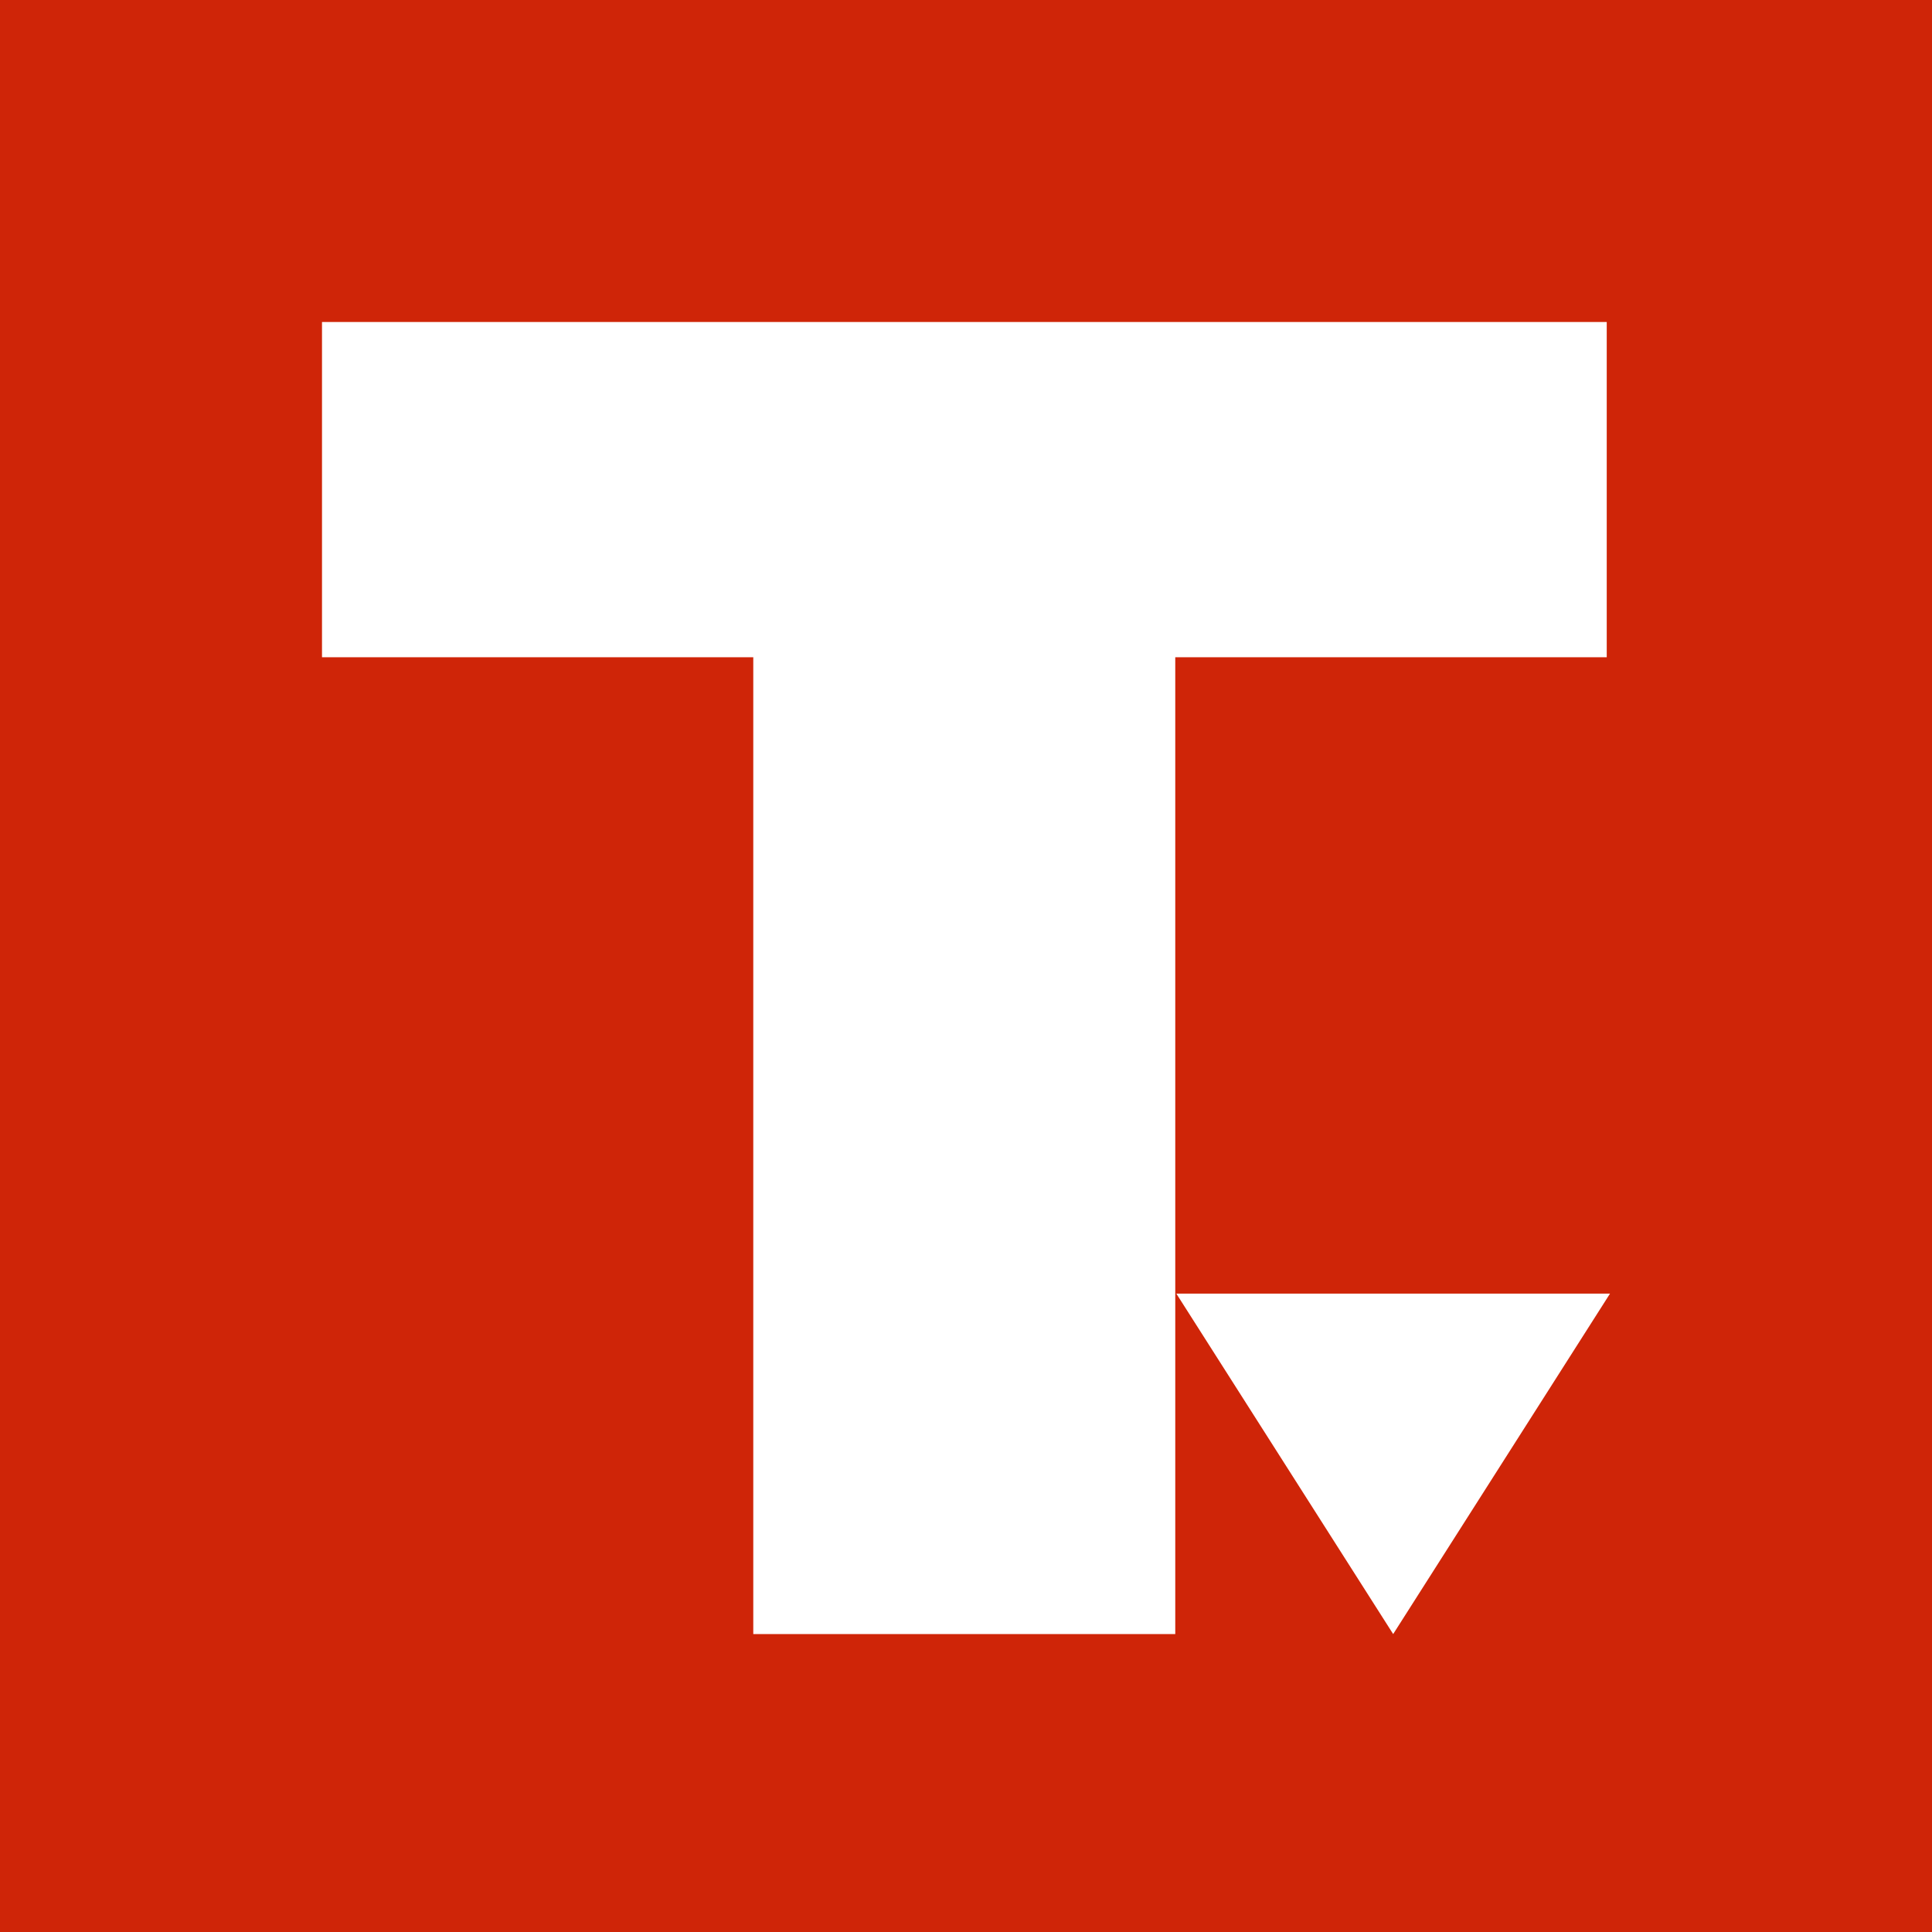 <?xml version="1.0" encoding="UTF-8"?>
<svg width="48px" height="48px" viewBox="0 0 48 48" version="1.1" xmlns="http://www.w3.org/2000/svg" xmlns:xlink="http://www.w3.org/1999/xlink">
    <title>fav_icon/truthVoice_48</title>
    <g id="fav_icon/truthVoice_48" stroke="none" stroke-width="1" fill="none" fill-rule="evenodd">
        <rect fill="#FFFFFF" x="0" y="0" width="48" height="48"></rect>
        <g id="app_icon">
            <rect id="Rectangle" fill="#CF2508" x="0" y="0" width="48" height="48"></rect>
            <g id="Group-4" transform="translate(8, 8)" fill="#FFFFFF">
                <polygon id="Path" fill-rule="nonzero" points="31.919 -3.47430064e-13 0 0 0 8.329 10.715 8.329 10.715 32.598 21.199 32.598 21.199 8.329 31.919 8.329"></polygon>
                <polygon id="Rectangle" points="21.226 24.14 32 24.14 26.613 32.598"></polygon>
            </g>
        </g>
    </g>
</svg>